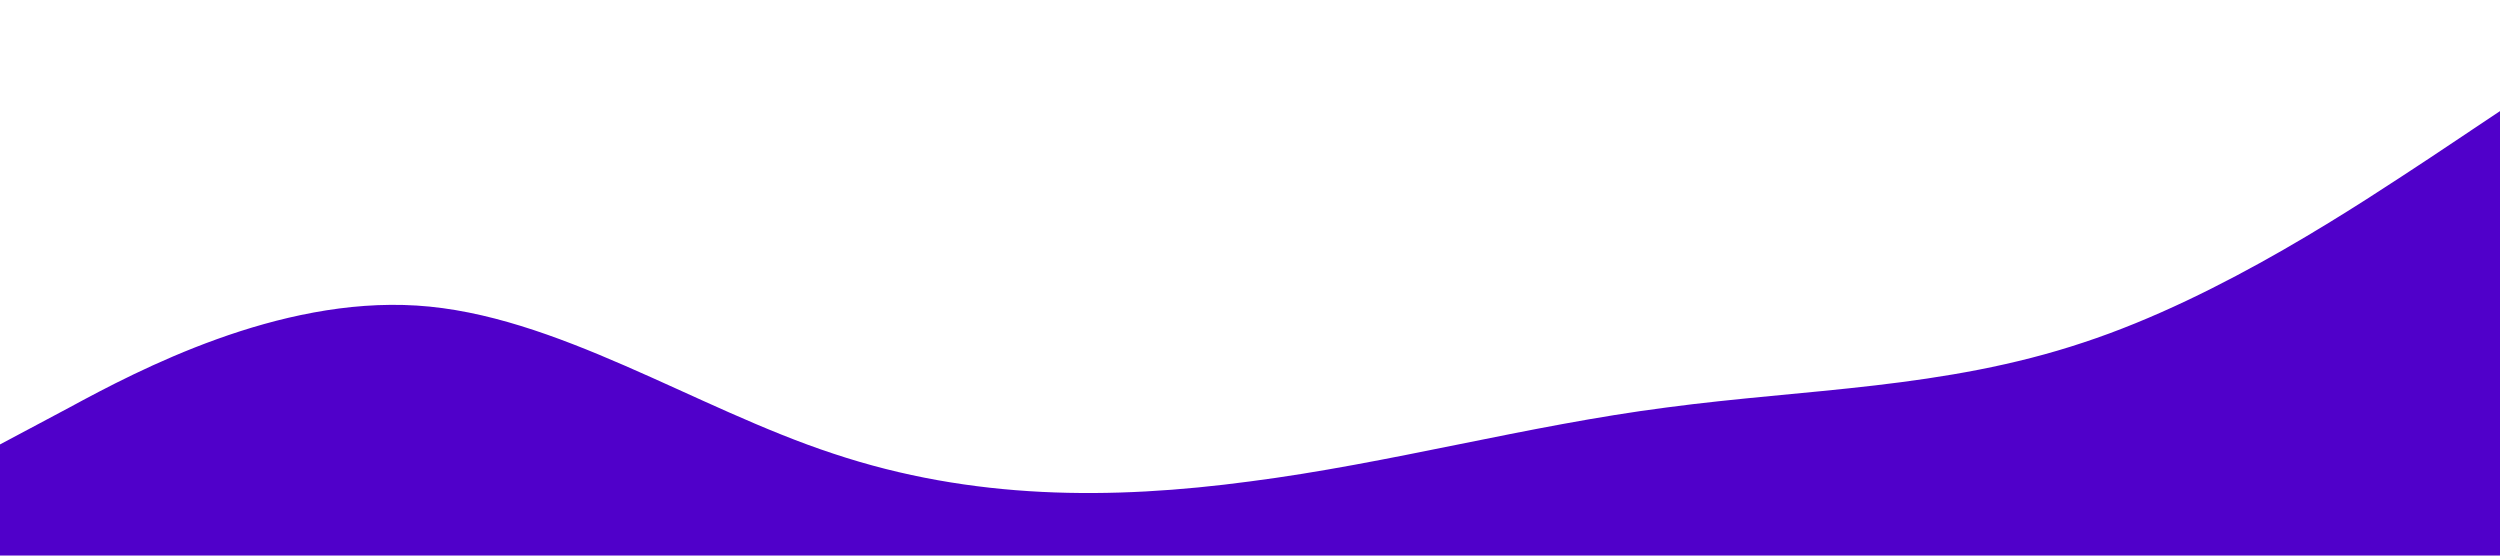 <?xml version="1.0" standalone="no"?><svg xmlns="http://www.w3.org/2000/svg" viewBox="0 0 1440 320"><path fill="#5000ca" fill-opacity="1" d="M0,256L40,234.7C80,213,160,171,240,176C320,181,400,235,480,261.3C560,288,640,288,720,277.3C800,267,880,245,960,234.7C1040,224,1120,224,1200,197.3C1280,171,1360,117,1400,90.7L1440,64L1440,320L1400,320C1360,320,1280,320,1200,320C1120,320,1040,320,960,320C880,320,800,320,720,320C640,320,560,320,480,320C400,320,320,320,240,320C160,320,80,320,40,320L0,320Z"></path></svg>